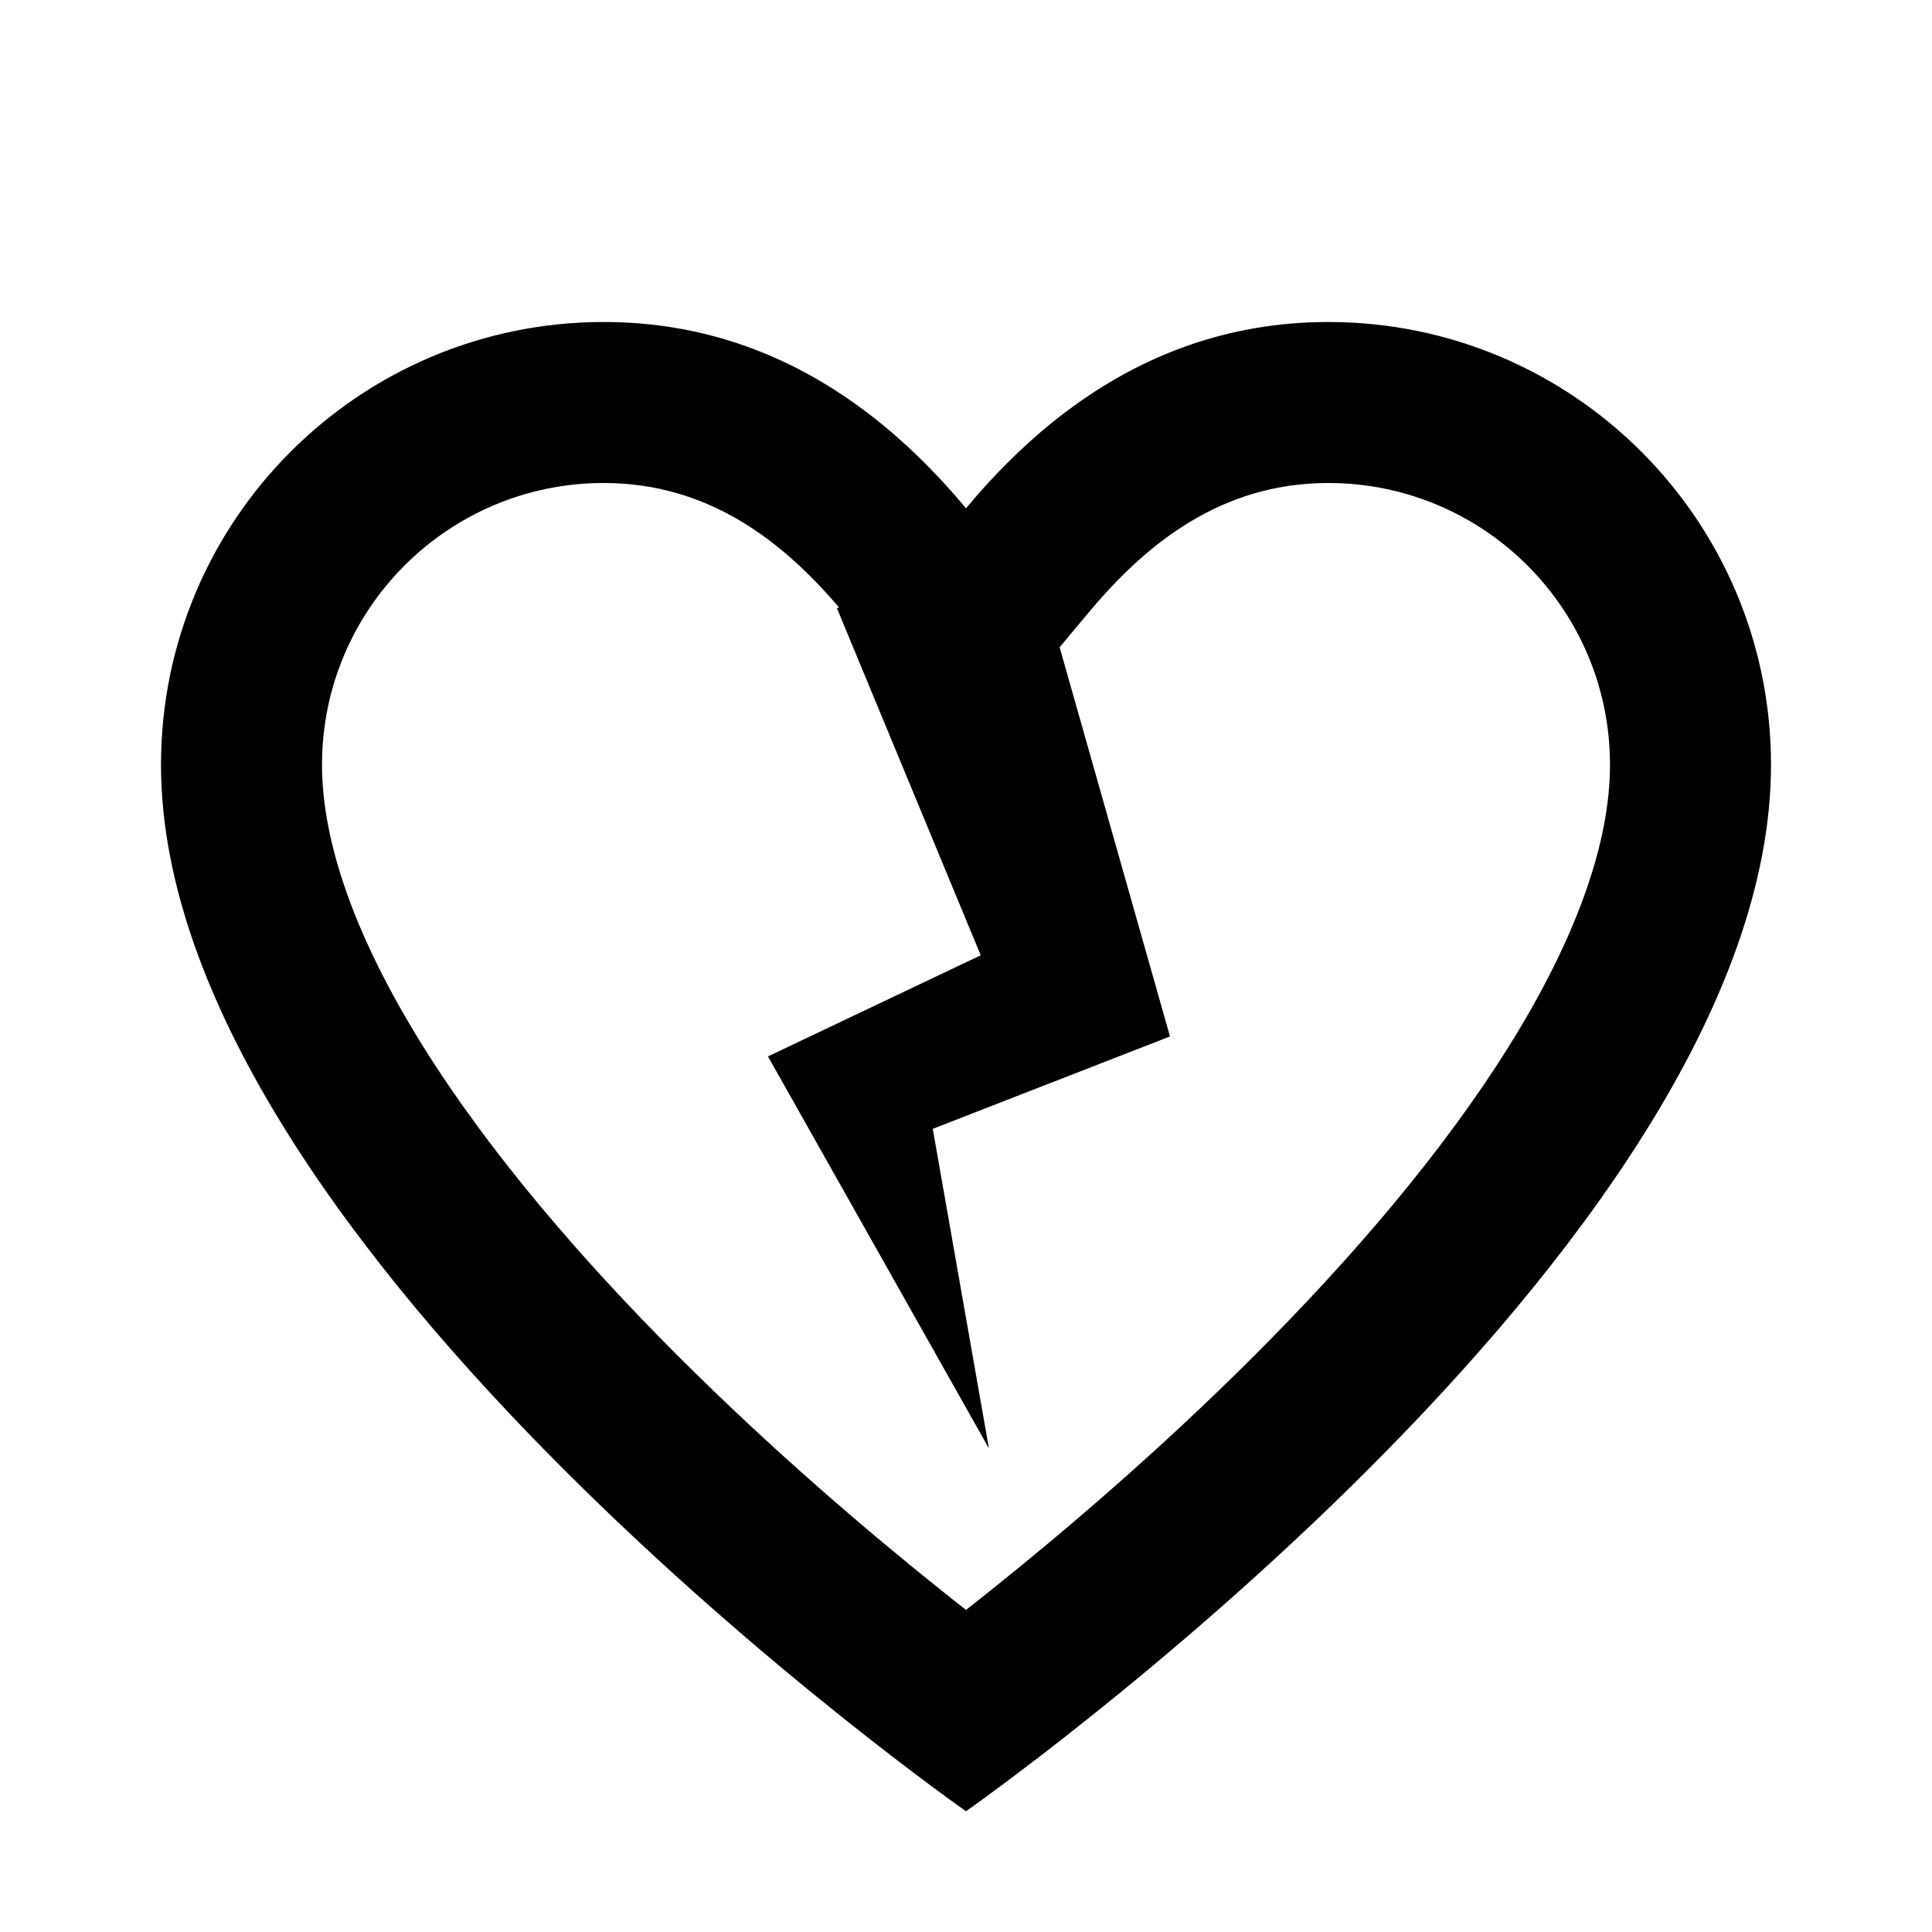 <svg width="24" height="24" viewBox="0 0 24 24" fill="none" xmlns="http://www.w3.org/2000/svg">
<path fill-rule="evenodd" clip-rule="evenodd" d="M13.163 8.04L14.534 12.875L11.587 14.023L12.285 17.993L9.54 13.123L12.183 11.867L10.397 7.556L10.422 7.545C9.726 6.729 8.807 6 7.5 6C5.567 6 4 7.567 4 9.5C4 10.468 4.416 11.654 5.258 13.002C6.087 14.328 7.224 15.645 8.414 16.836C9.597 18.019 10.788 19.032 11.687 19.751C11.796 19.838 11.9 19.921 12 19.999C12.1 19.921 12.204 19.838 12.313 19.751C13.212 19.032 14.403 18.019 15.586 16.836C16.776 15.645 17.913 14.328 18.741 13.002C19.584 11.654 20 10.468 20 9.5C20 7.567 18.433 6 16.5 6C15.165 6 14.234 6.761 13.533 7.598L13.163 8.04ZM7.5 4C8.745 4 9.744 4.412 10.532 4.952C11.144 5.372 11.629 5.87 12 6.314C12.371 5.87 12.856 5.372 13.468 4.952C14.256 4.412 15.255 4 16.5 4C19.538 4 22 6.462 22 9.5C22 15.5 12 22.5 12 22.5C12 22.5 2 15.5 2 9.5C2 6.462 4.462 4 7.5 4Z" fill="black"/>
</svg>
